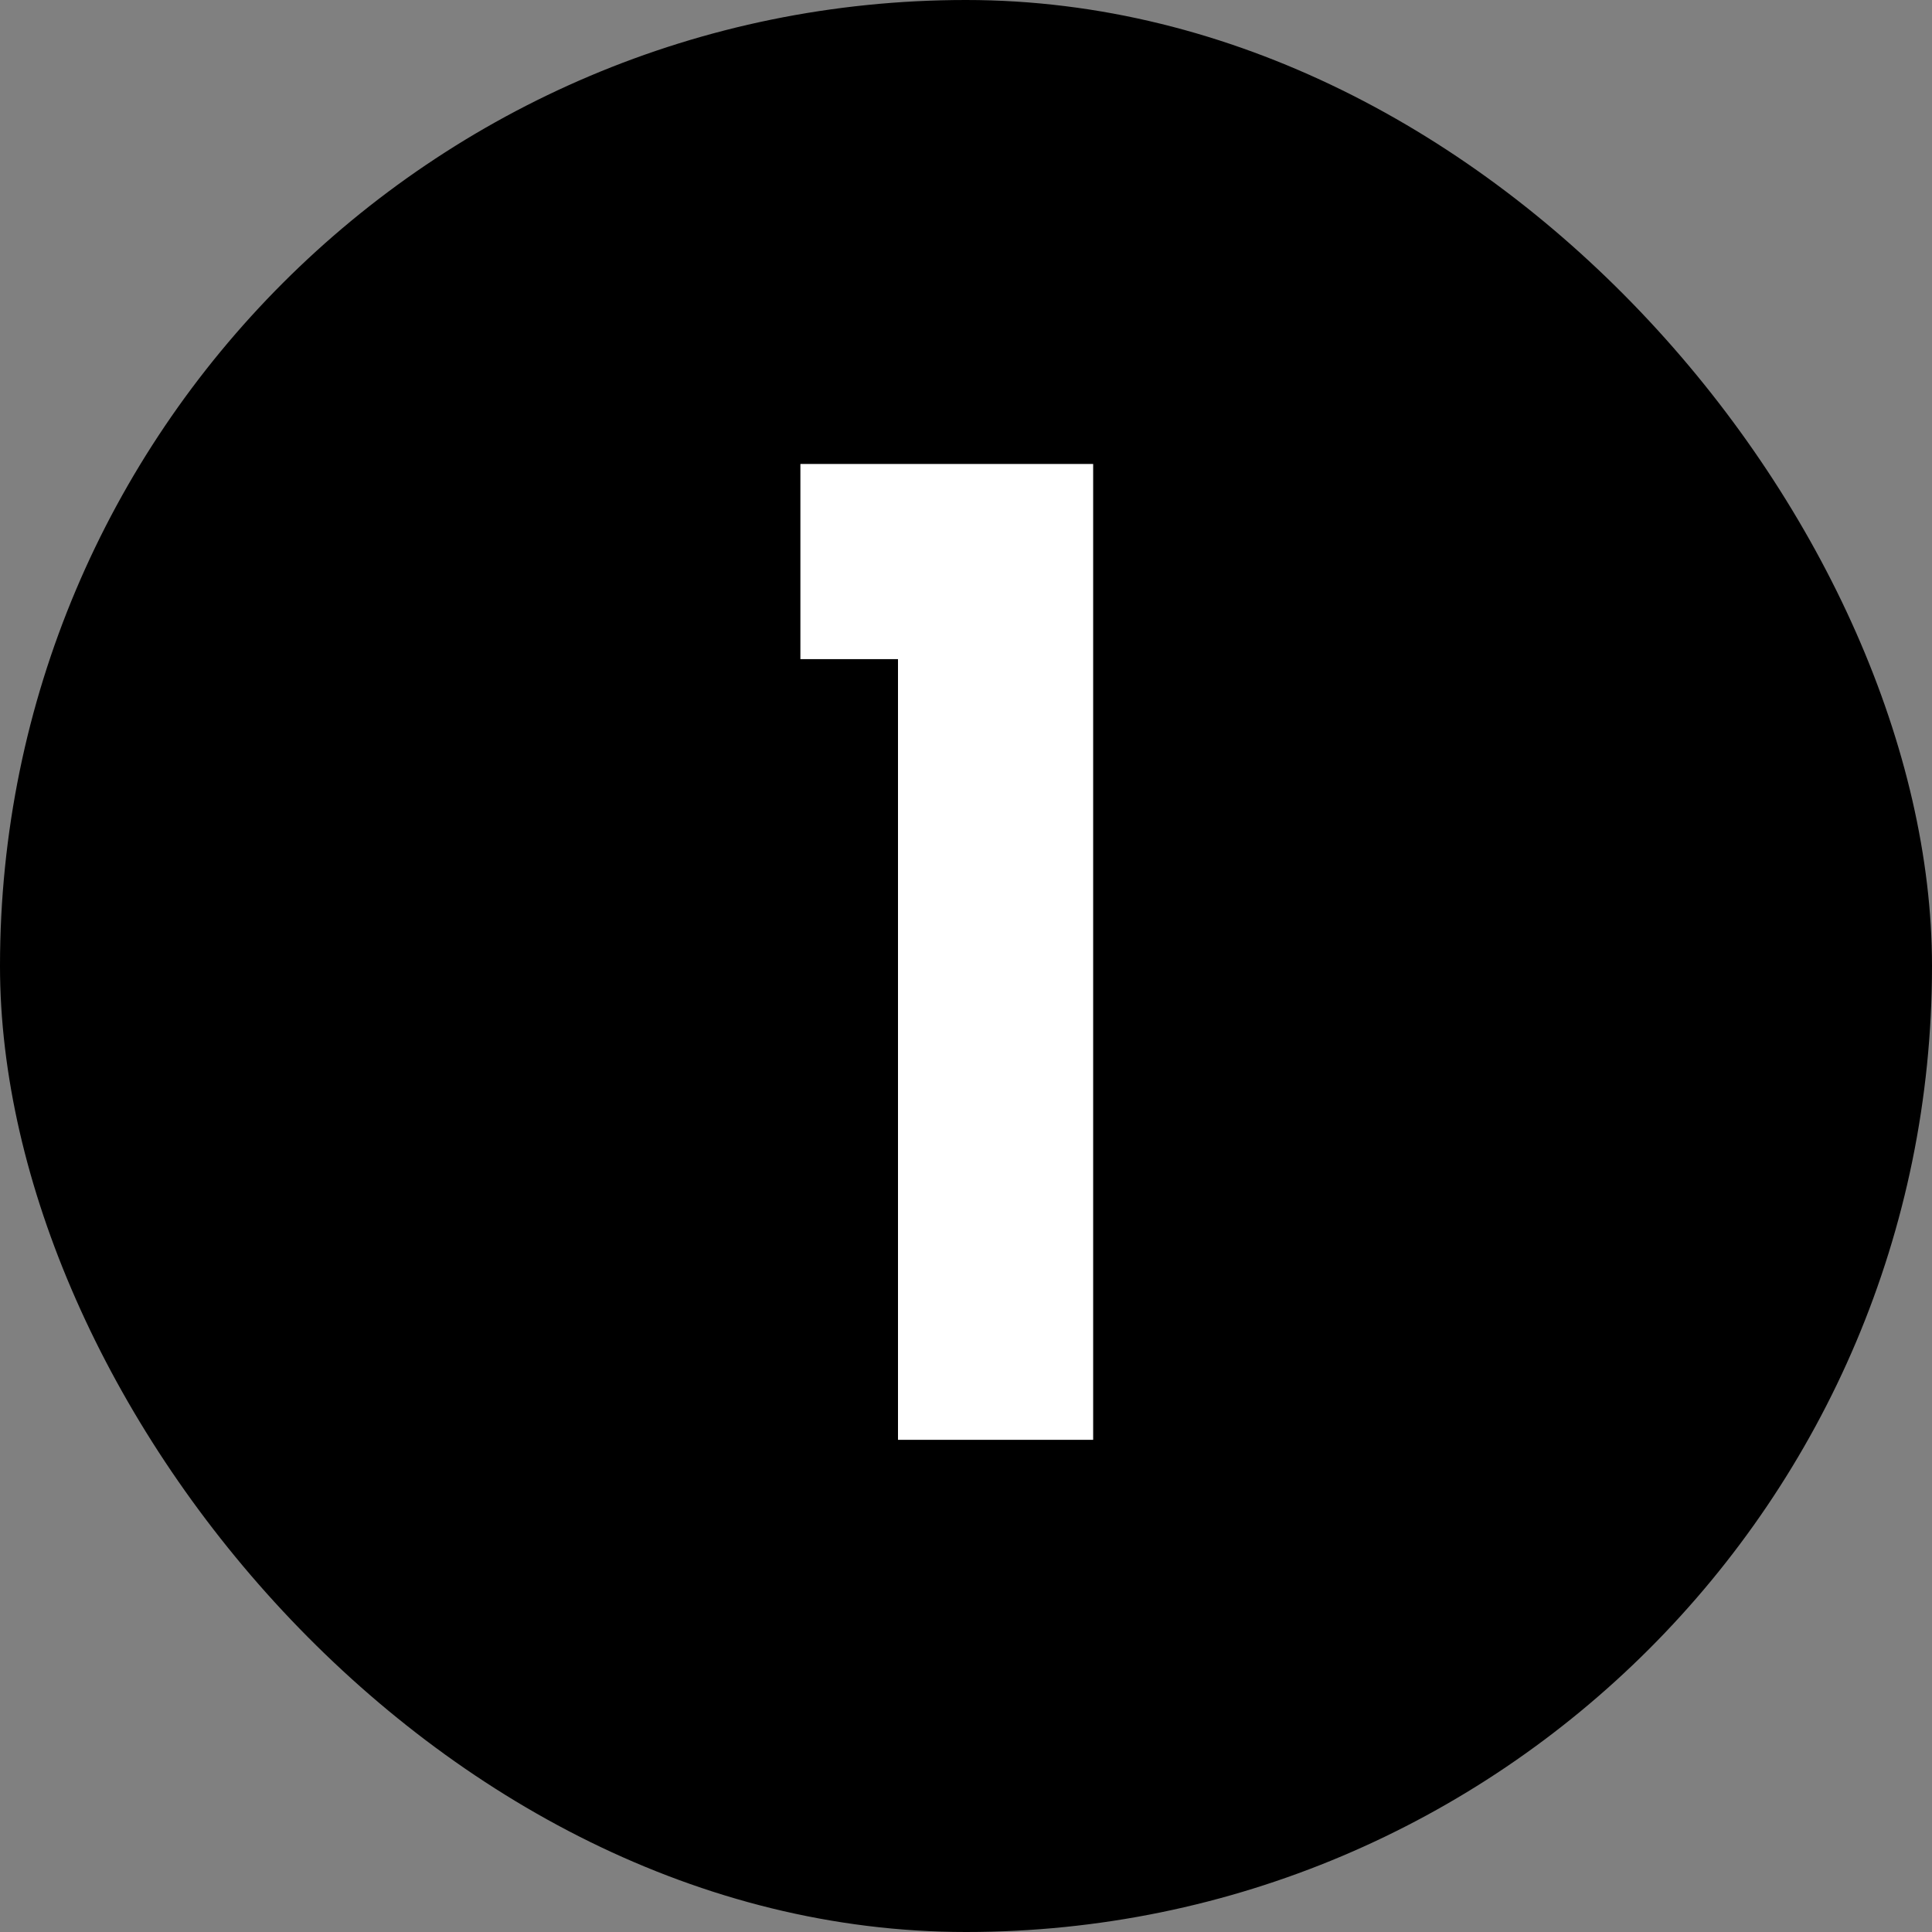 <svg xmlns="http://www.w3.org/2000/svg" width="60" height="60" viewBox="0 0 60 60" fill="none">
<rect x="0" y="0" width="60" height="60" fill="#808080" stroke="none"/>
<rect width="60" height="60" rx="30" fill="black"/>
<path xmlns="http://www.w3.org/2000/svg" d="M30.919 38.654H33.949V41.684H30.919V38.654ZM30.919 41.684H33.949V44.715H30.919V41.684ZM27.888 41.684H30.919V44.715H27.888V41.684ZM27.888 38.654H30.919V41.684H27.888V38.654ZM27.888 35.623H30.919V38.654H27.888V35.623ZM27.888 32.592H30.919V35.623H27.888V32.592ZM27.888 29.562H30.919V32.592H27.888V29.562ZM27.888 26.531H30.919V29.562H27.888V26.531ZM27.888 23.501H30.919V26.531H27.888V23.501ZM27.888 20.47H30.919V23.501H27.888V20.47ZM30.919 23.501H33.949V26.531H30.919V23.501ZM30.919 26.531H33.949V29.562H30.919V26.531ZM30.919 29.562H33.949V32.592H30.919V29.562ZM30.919 32.592H33.949V35.623H30.919V32.592ZM30.919 35.623H33.949V38.654H30.919V35.623ZM30.919 20.47H33.949V23.501H30.919V20.47ZM30.919 17.439H33.949V20.47H30.919V17.439ZM27.888 14.409H30.919V17.439H27.888V14.409ZM30.919 14.409H33.949V17.439H30.919V14.409ZM27.888 17.439H30.919V20.47H27.888V17.439ZM24.857 14.409H27.888V17.439H24.857V14.409ZM24.857 17.439H27.888V20.47H24.857V17.439Z" fill="white"/>
</svg>